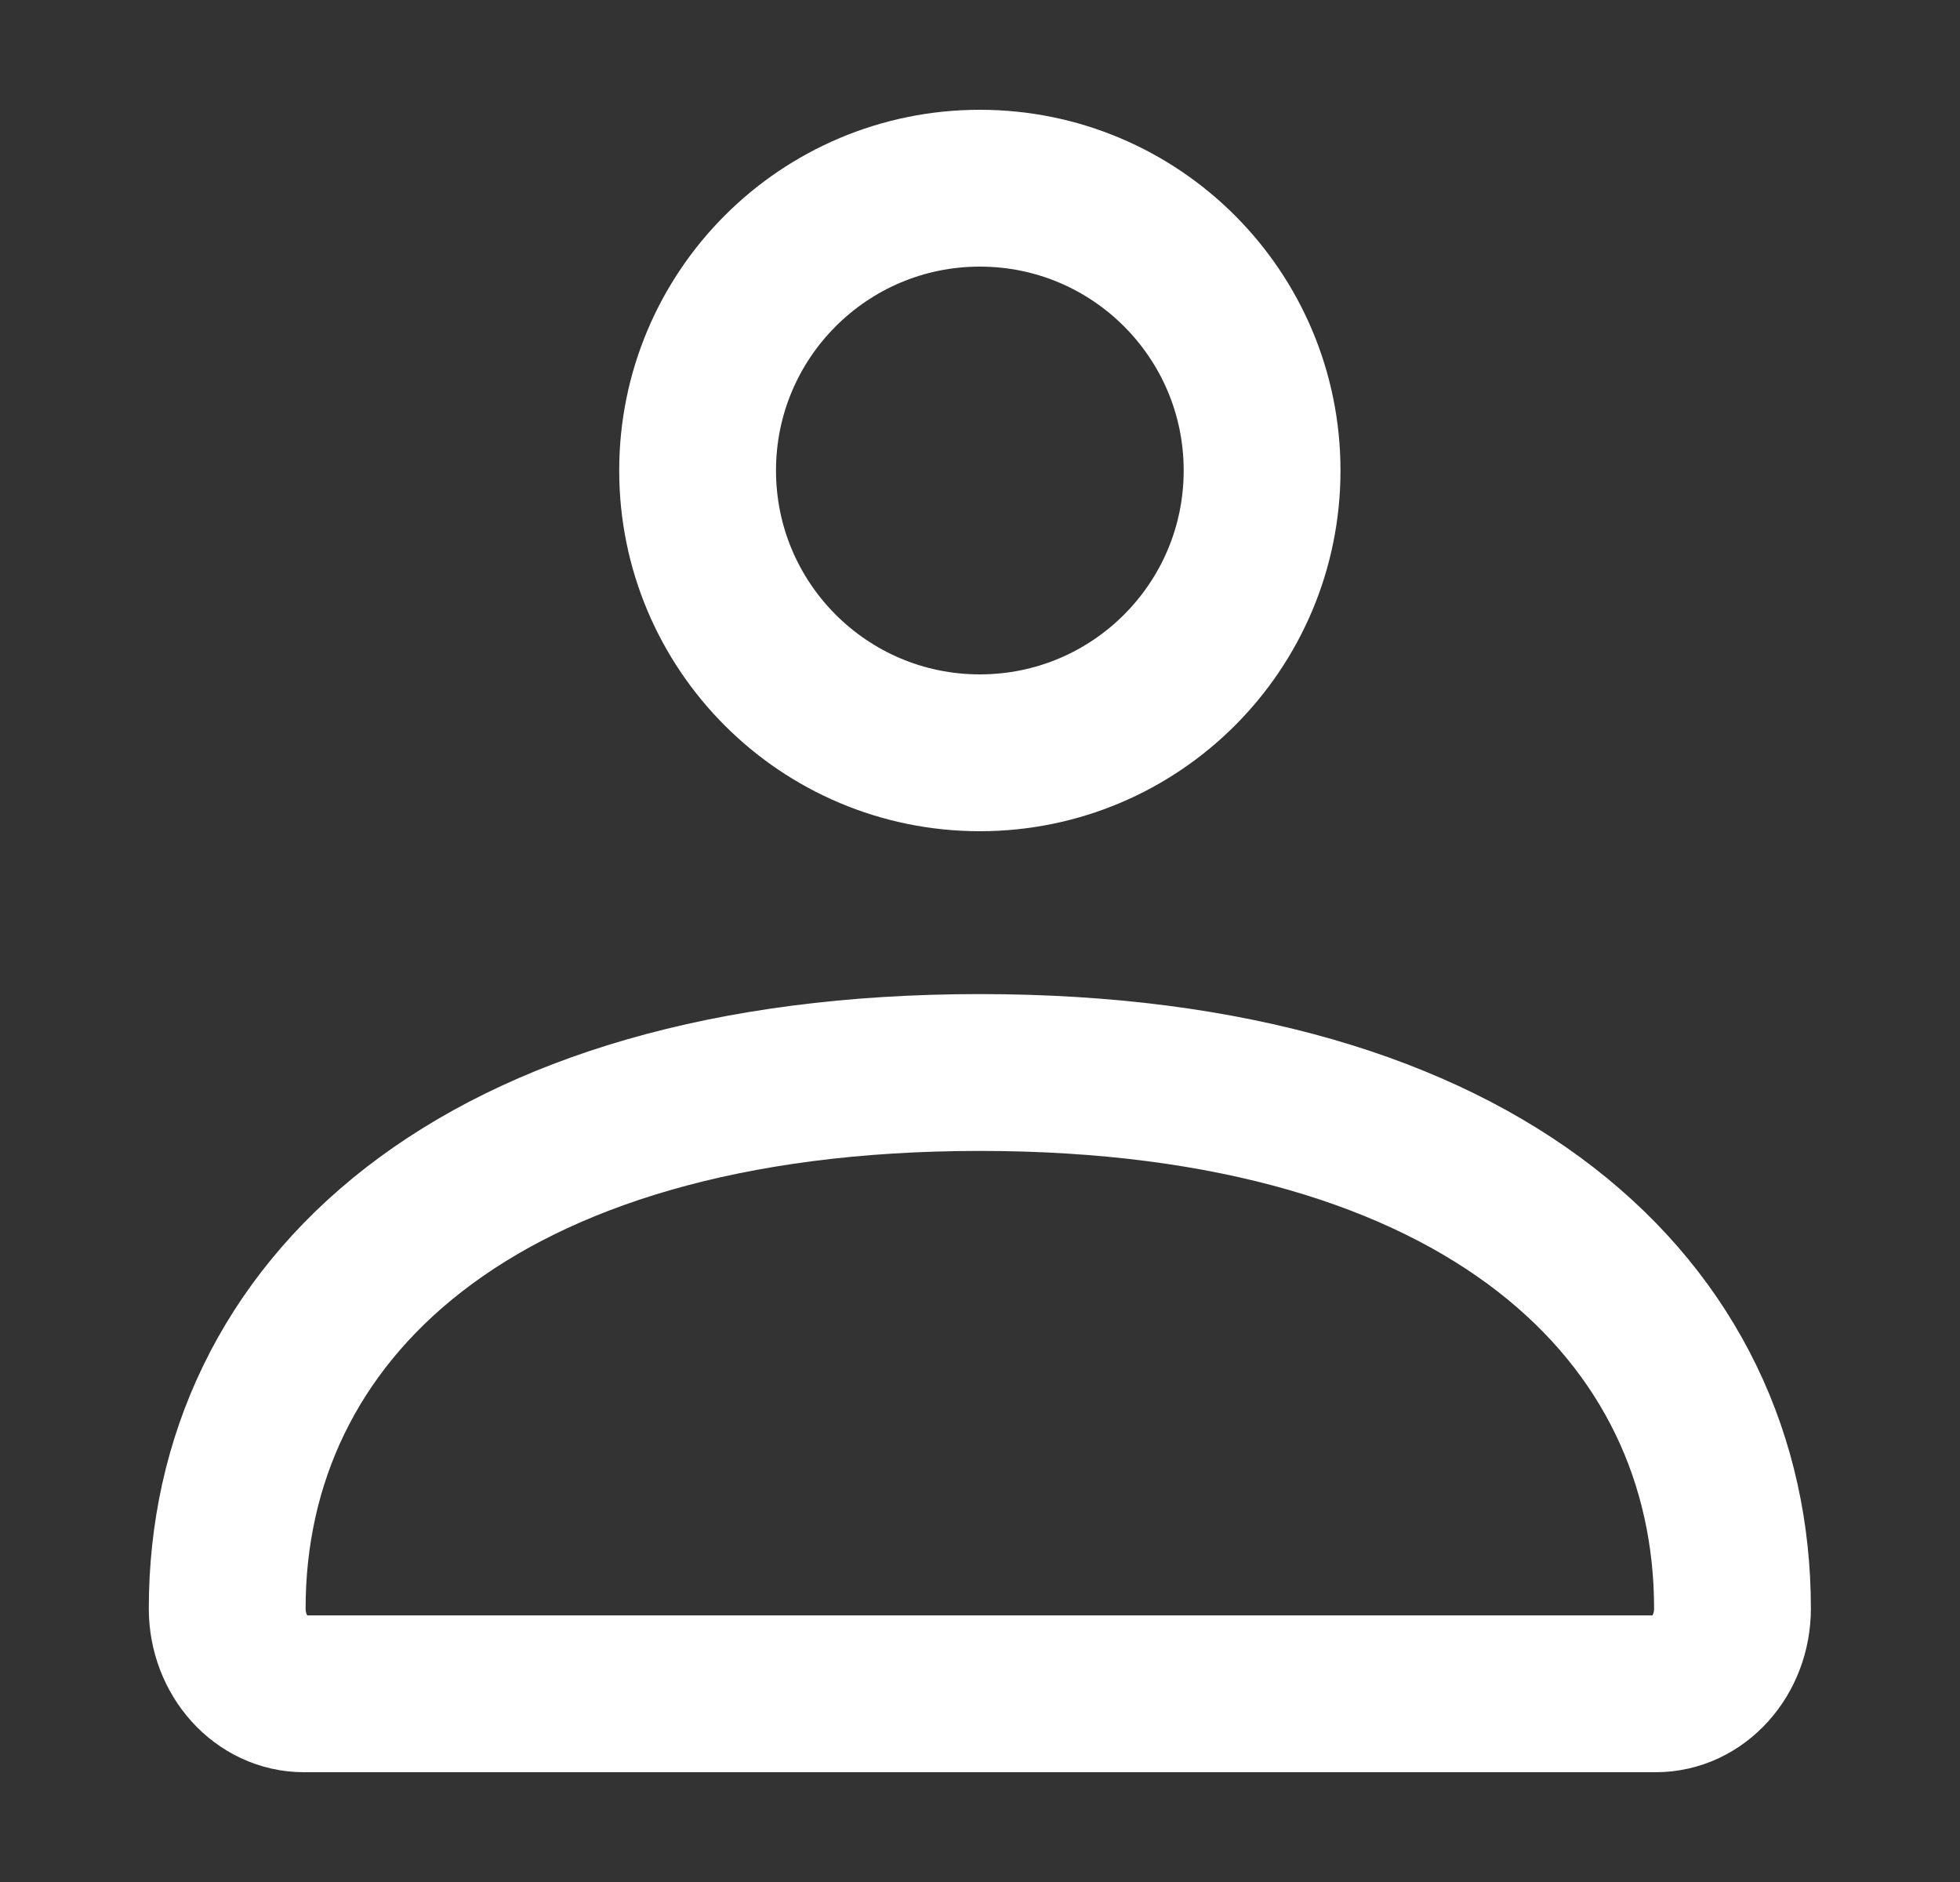 <svg width="25" height="24" viewBox="0 0 25 24" fill="none" xmlns="http://www.w3.org/2000/svg">
<rect x="0" y="0" width="25" height="24" fill="#333333" stroke="none"/>
<path d="M2.898 20.513C2.898 16.737 6.053 13.677 12.498 13.677C18.944 13.677 22.098 16.737 22.098 20.513C22.098 21.113 21.66 21.6 21.12 21.6H3.877C3.337 21.6 2.898 21.113 2.898 20.513Z" stroke="white" stroke-width="2"/>
<path d="M16.098 6C16.098 7.989 14.487 9.6 12.498 9.6C10.51 9.6 8.898 7.989 8.898 6C8.898 4.012 10.51 2.4 12.498 2.4C14.487 2.4 16.098 4.012 16.098 6Z" stroke="white" stroke-width="2"/>
</svg>
